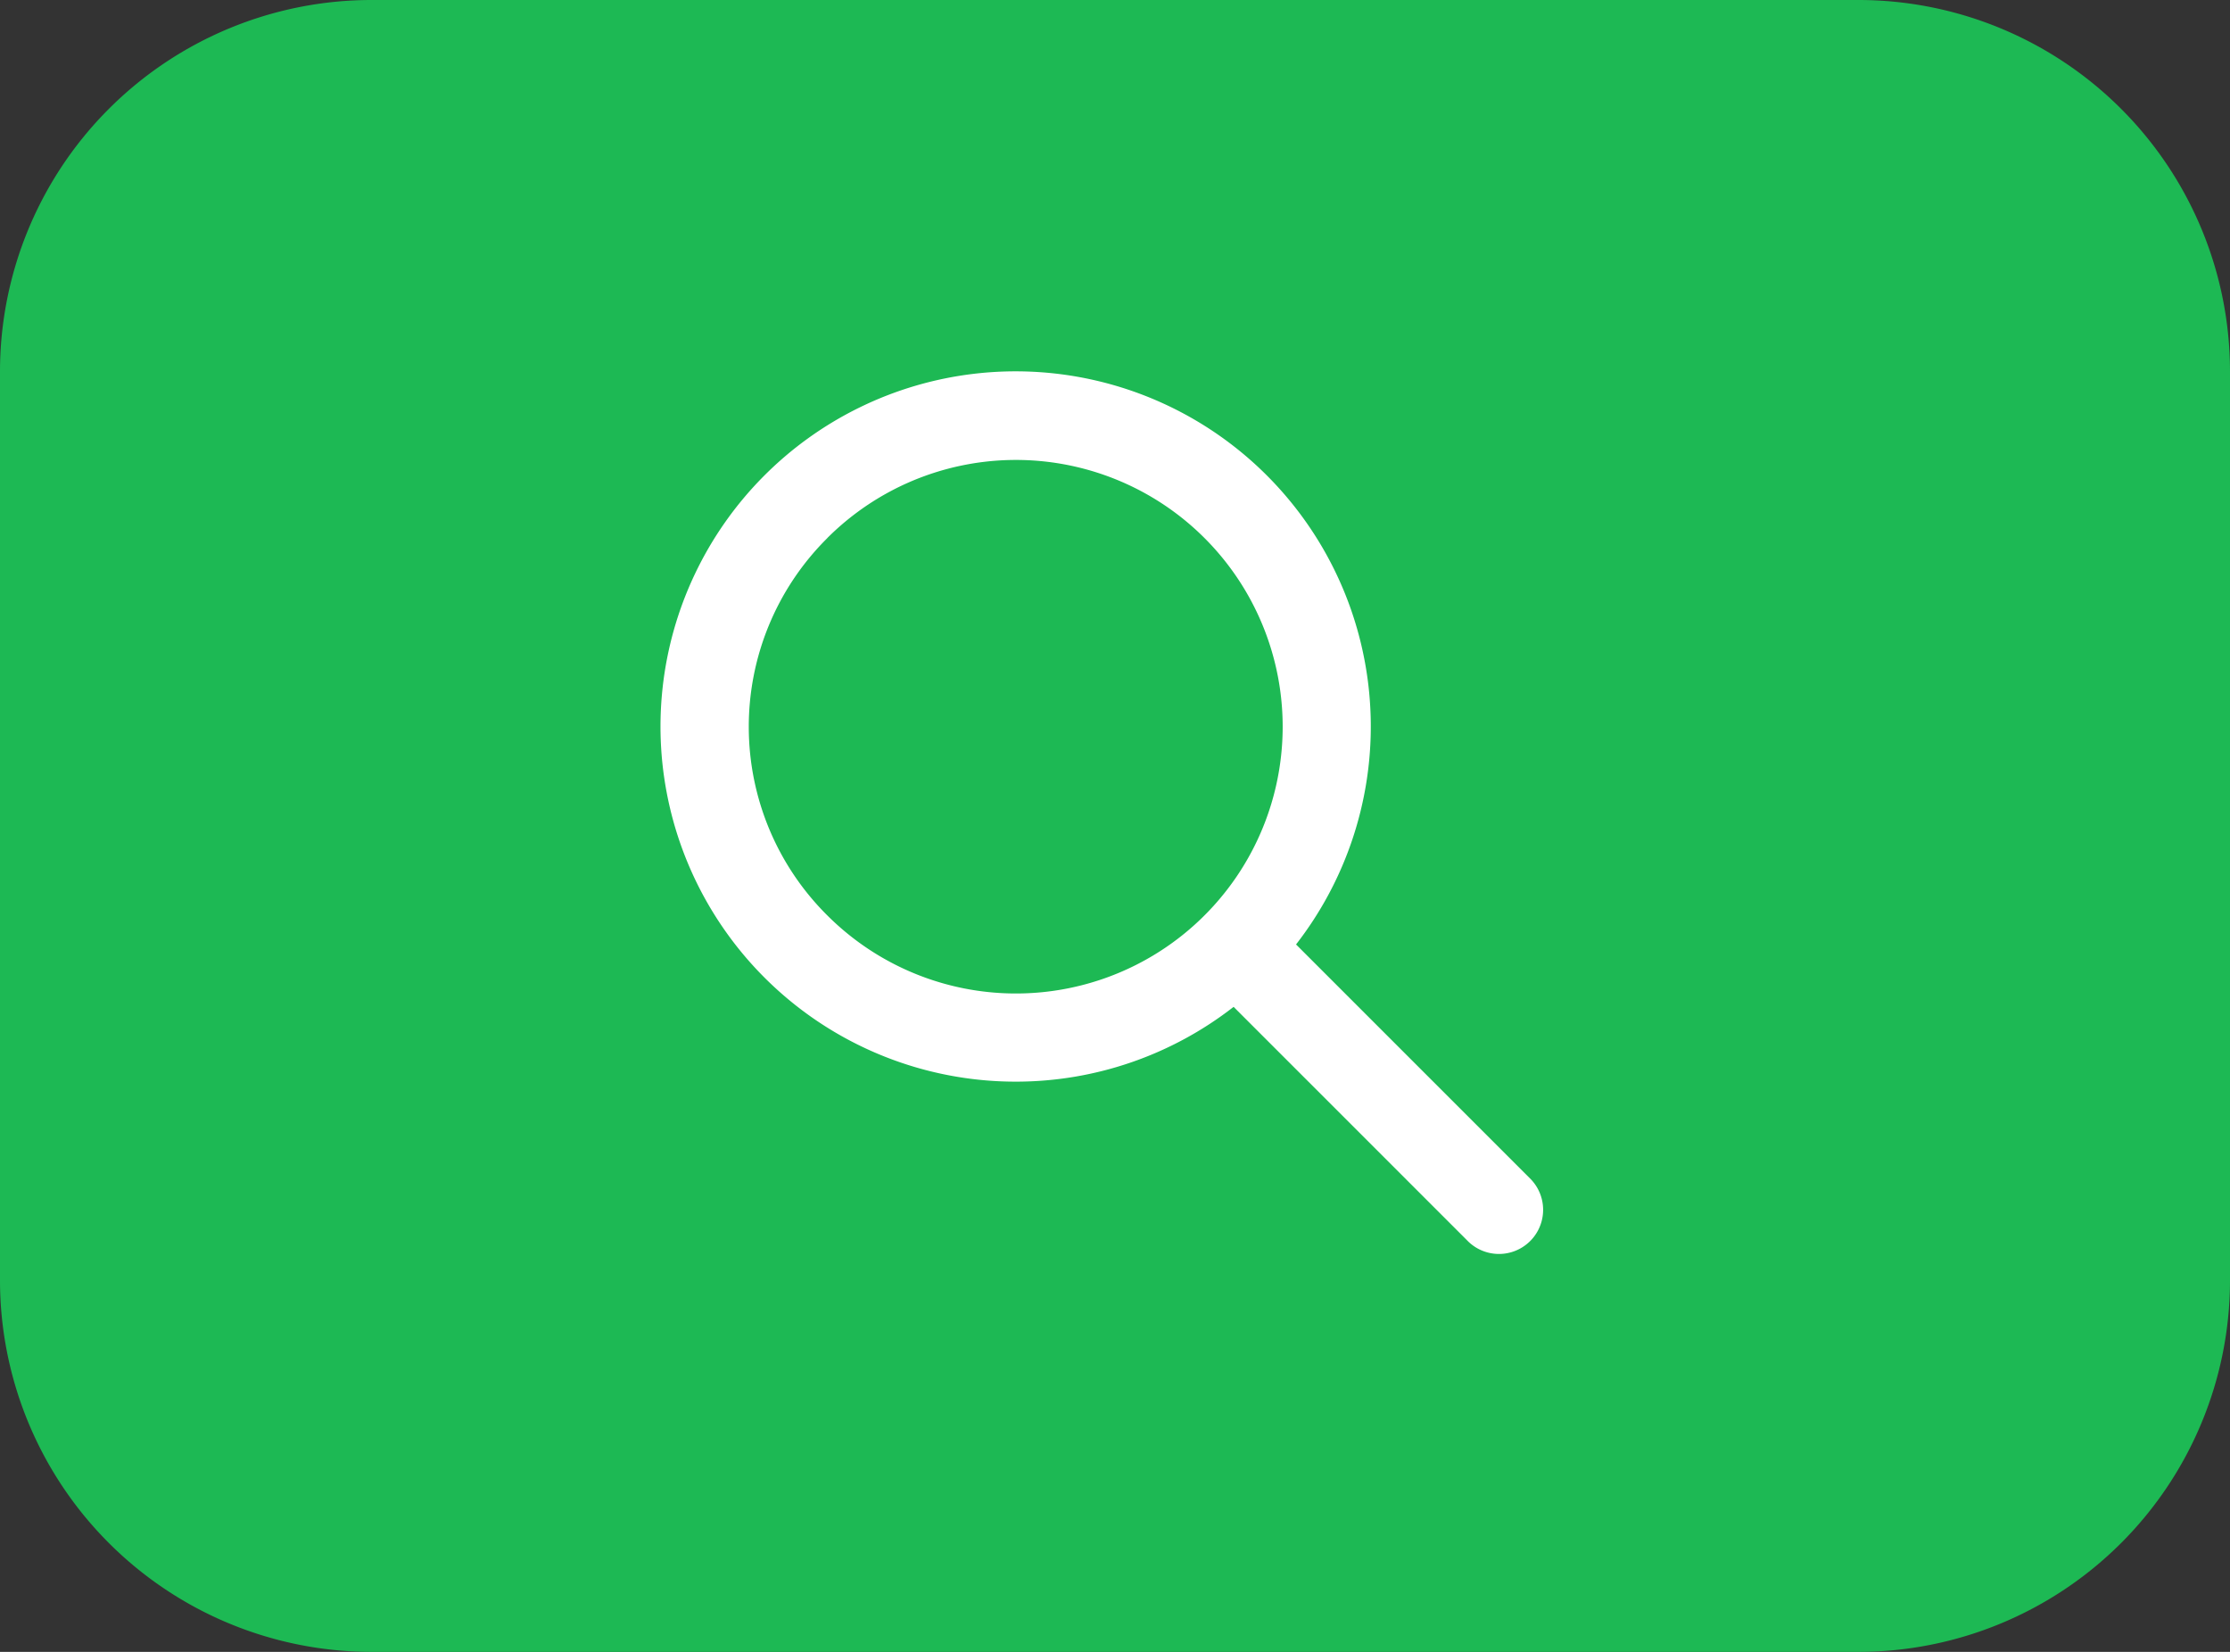 <svg xmlns="http://www.w3.org/2000/svg" width="54" height="40" viewBox="0 0 54 40">
    <rect x="0" y="0" width="54" height="40" fill="#333333" stroke="none"/>
    <g>
        <path fill="#1db954" d="M9 0h36a9 9 0 0 1 9 9v22a9 9 0 0 1-9 9H9a9 9 0 0 1-9-9V9a9 9 0 0 1 9-9z" transform="translate(-285 -582) translate(285 582)"/>
        <g>
            <path fill="#fff" d="M3313.68 1883.071a8.577 8.577 0 0 0 5.272-1.811l5.685 5.685a1.069 1.069 0 0 0 1.512-1.511l-5.685-5.685a8.6 8.6 0 1 0-6.784 3.322zm-4.568-13.162a6.46 6.46 0 1 1 0 9.135 6.437 6.437 0 0 1-.033-9.1l.033-.033z" transform="translate(-285 -582) translate(-3004.08 -1274.879)"/>
        </g>
    </g>
</svg>
